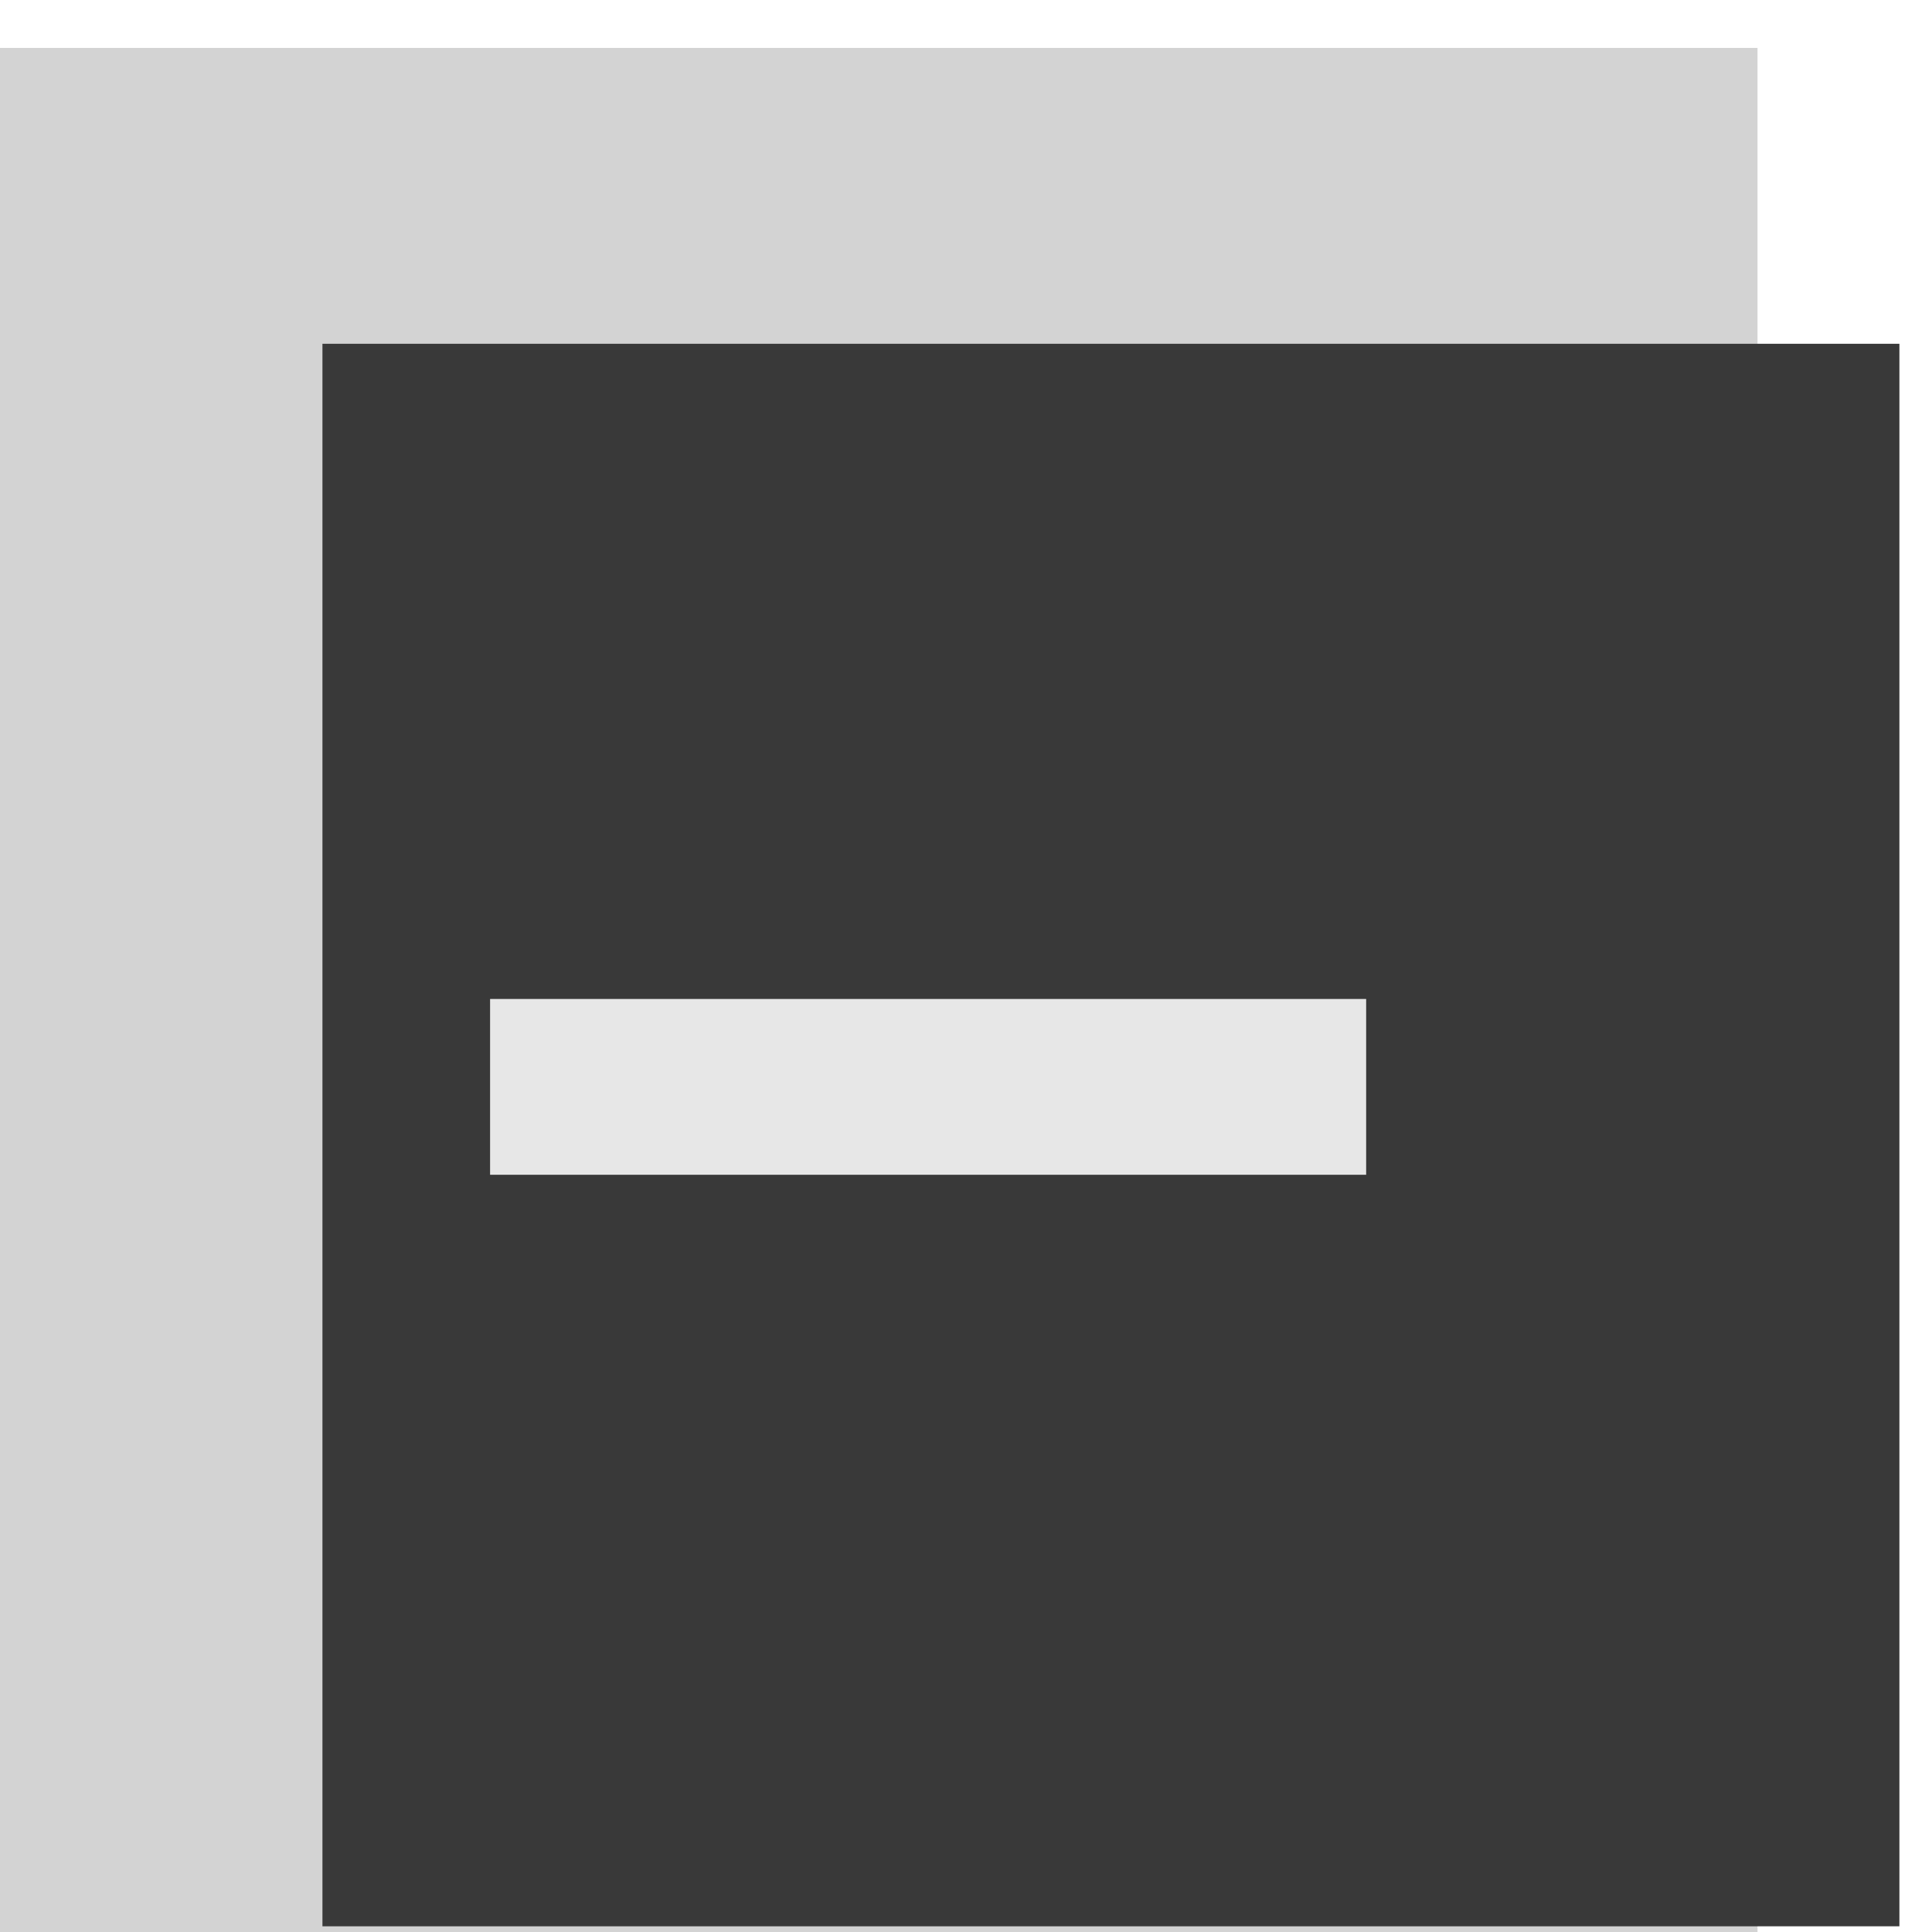 <?xml version="1.0" encoding="UTF-8" standalone="no"?>
<!DOCTYPE svg PUBLIC "-//W3C//DTD SVG 1.1//EN" "http://www.w3.org/Graphics/SVG/1.1/DTD/svg11.dtd">
<svg width="100%" height="100%" viewBox="0 0 11 11" version="1.1" xmlns="http://www.w3.org/2000/svg" xmlns:xlink="http://www.w3.org/1999/xlink" xml:space="preserve" xmlns:serif="http://www.serif.com/" style="fill-rule:evenodd;clip-rule:evenodd;stroke-linejoin:round;stroke-miterlimit:1.414;">
    <g transform="matrix(1,0,0,1,-11,-37)">
        <g transform="matrix(0.176,0,0,2.068,1.588,14.474)">
            <g id="SchematicView_Collapse" transform="matrix(5.667,0,0,0.484,-14306,-425.345)">
                <g transform="matrix(1.571,0,0,1.571,-1444.86,-601.857)">
                    <rect x="2532" y="957" width="7" height="7" style="fill:rgb(211,211,211);"/>
                </g>
                <g transform="matrix(1.286,0,0,1.286,-720.435,-327.429)">
                    <rect x="2532" y="957" width="7" height="7" style="fill:rgb(57,57,57);"/>
                </g>
                <g transform="matrix(6.12323e-17,1,-1.667,1.02054e-16,4150.33,-1628)">
                    <rect x="2535" y="965" width="1" height="3" style="fill:rgb(231,231,231);"/>
                </g>
            </g>
        </g>
    </g>
</svg>
